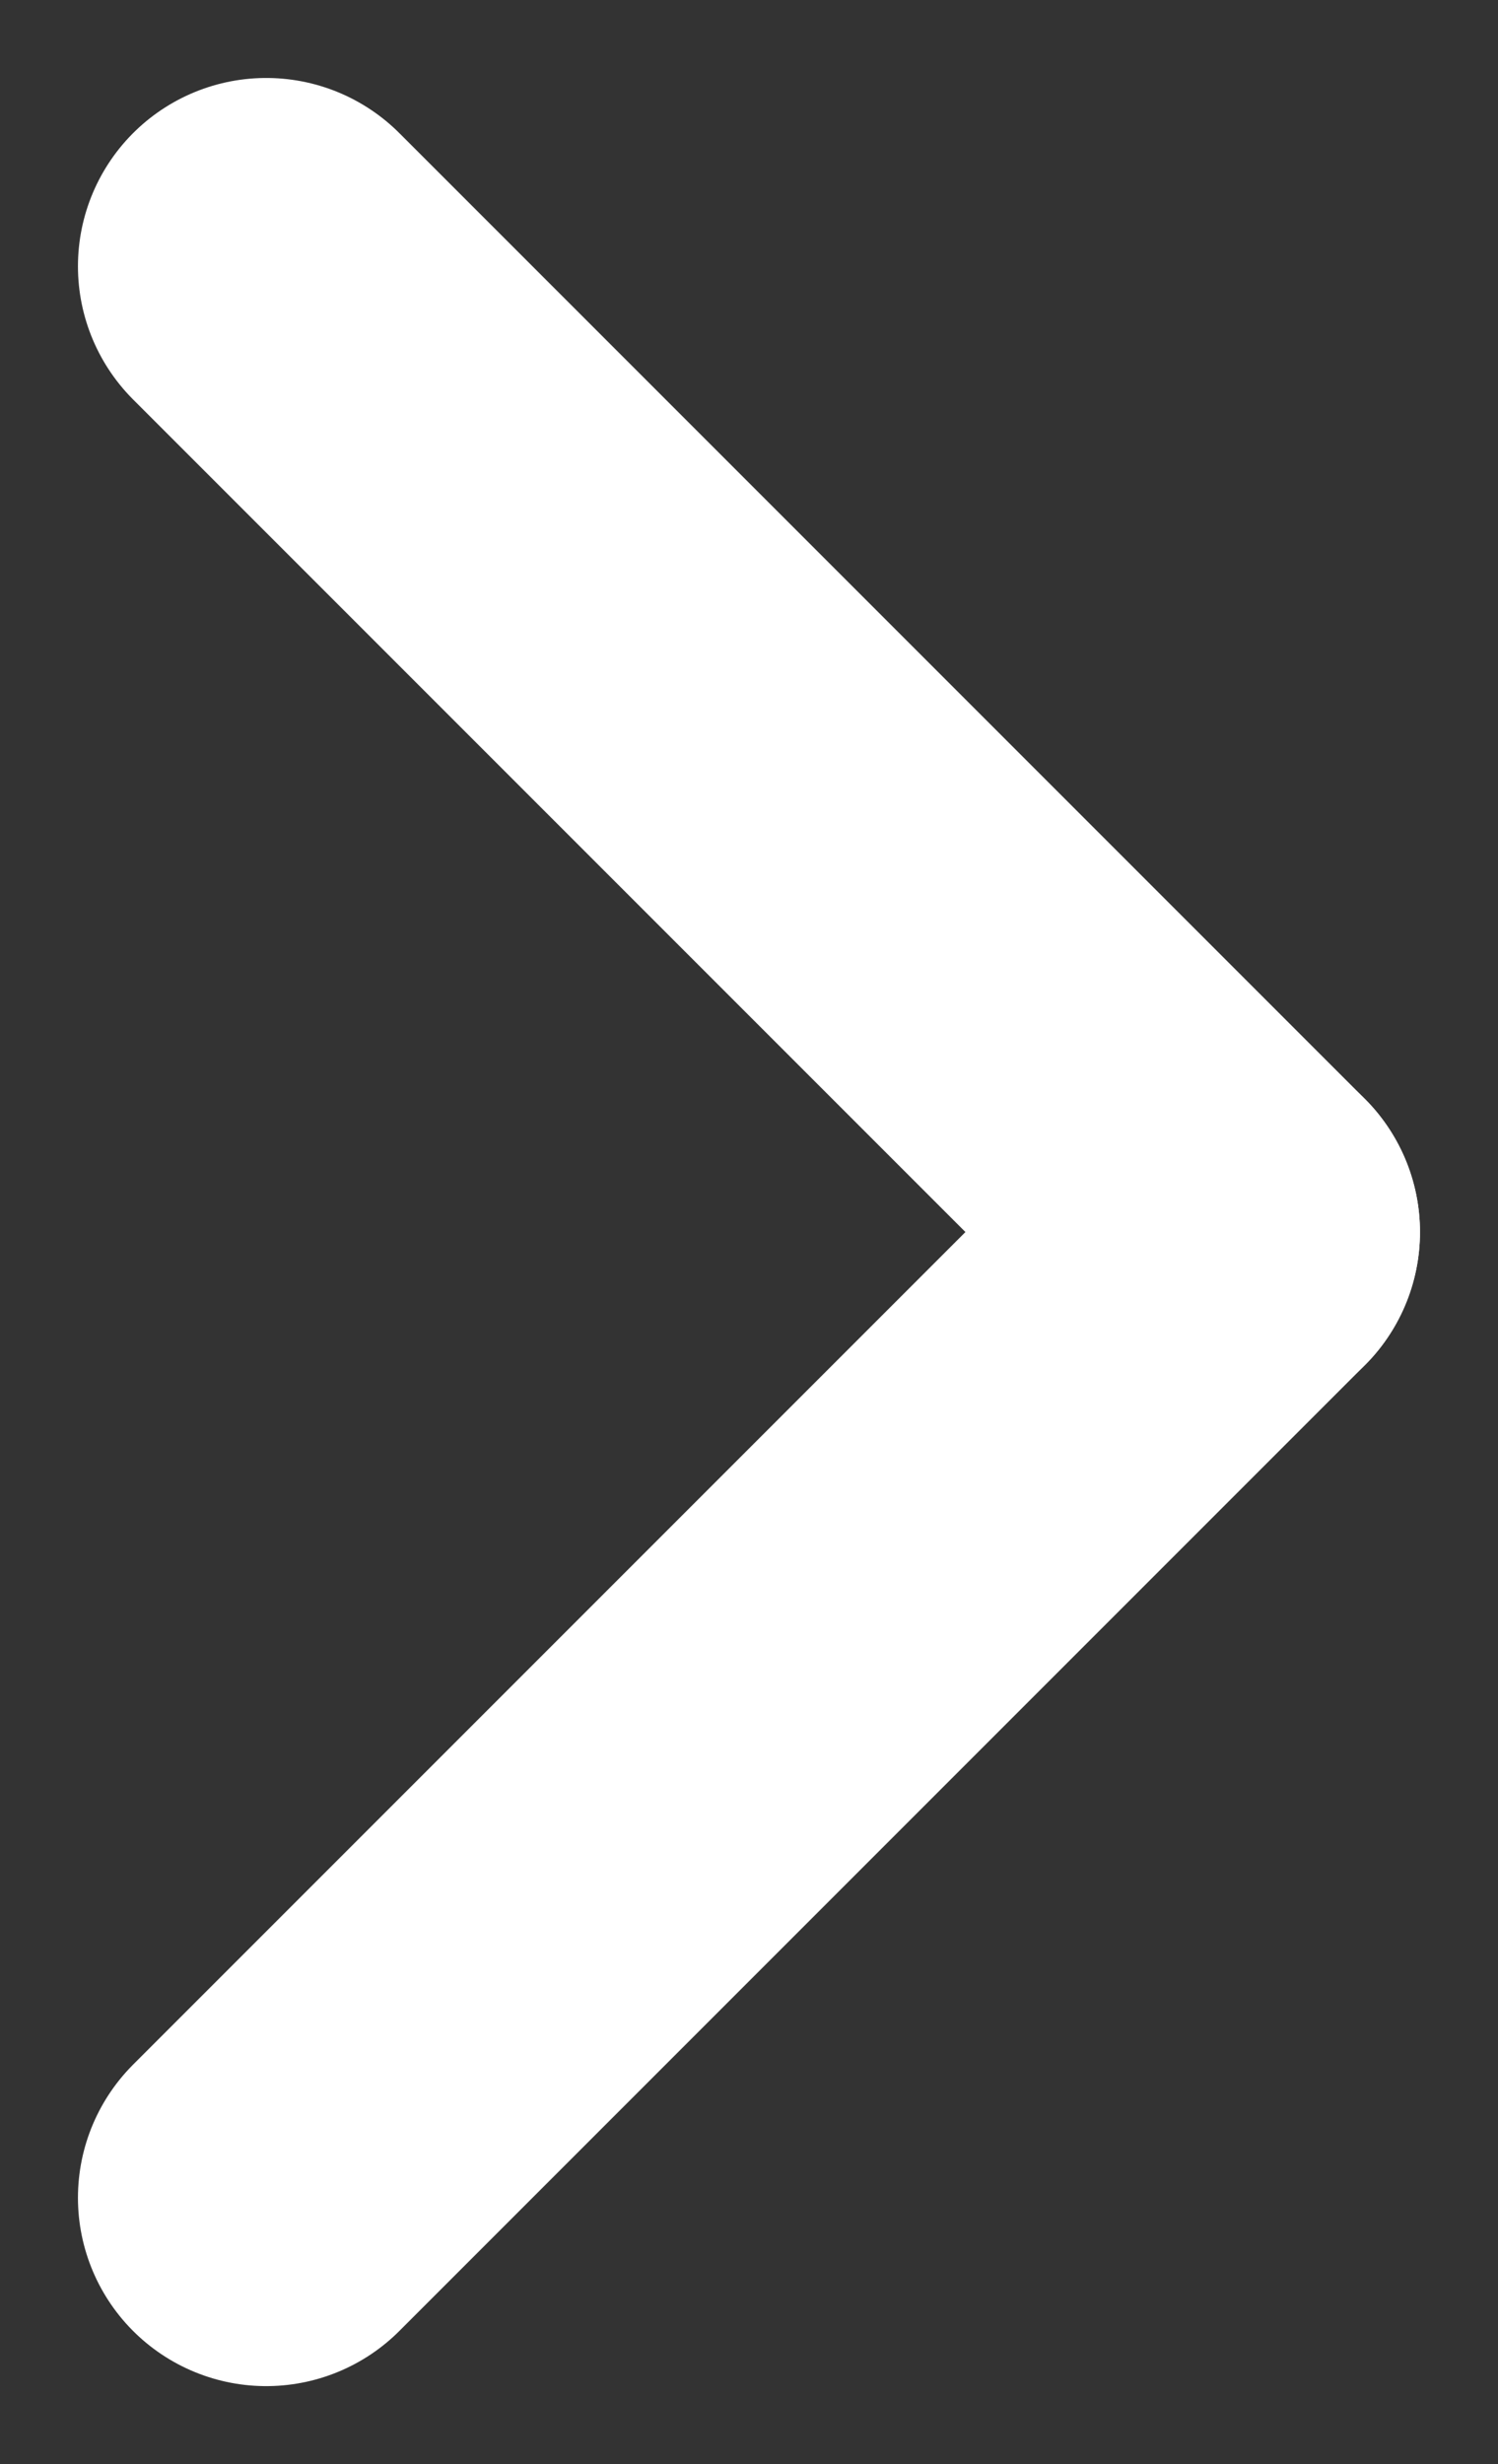 <svg xmlns="http://www.w3.org/2000/svg" width="19.891" height="32.71" viewBox="0 0 19.891 32.71">
  <rect x="0" y="0" width="19.891" height="32.71" fill="#333333" stroke="none"/>
  <g id="Grupo_128" data-name="Grupo 128" transform="translate(-8119.055 -1686.145)">
    <line id="Linha_11" data-name="Linha 11" x2="12.82" y2="12.82" transform="translate(8122.59 1689.68)" fill="none" stroke="#fff" stroke-linecap="round" stroke-width="5"/>
    <line id="Linha_12" data-name="Linha 12" y1="12.82" x2="12.82" transform="translate(8122.59 1702.5)" fill="none" stroke="#fff" stroke-linecap="round" stroke-width="5"/>
  </g>
</svg>
